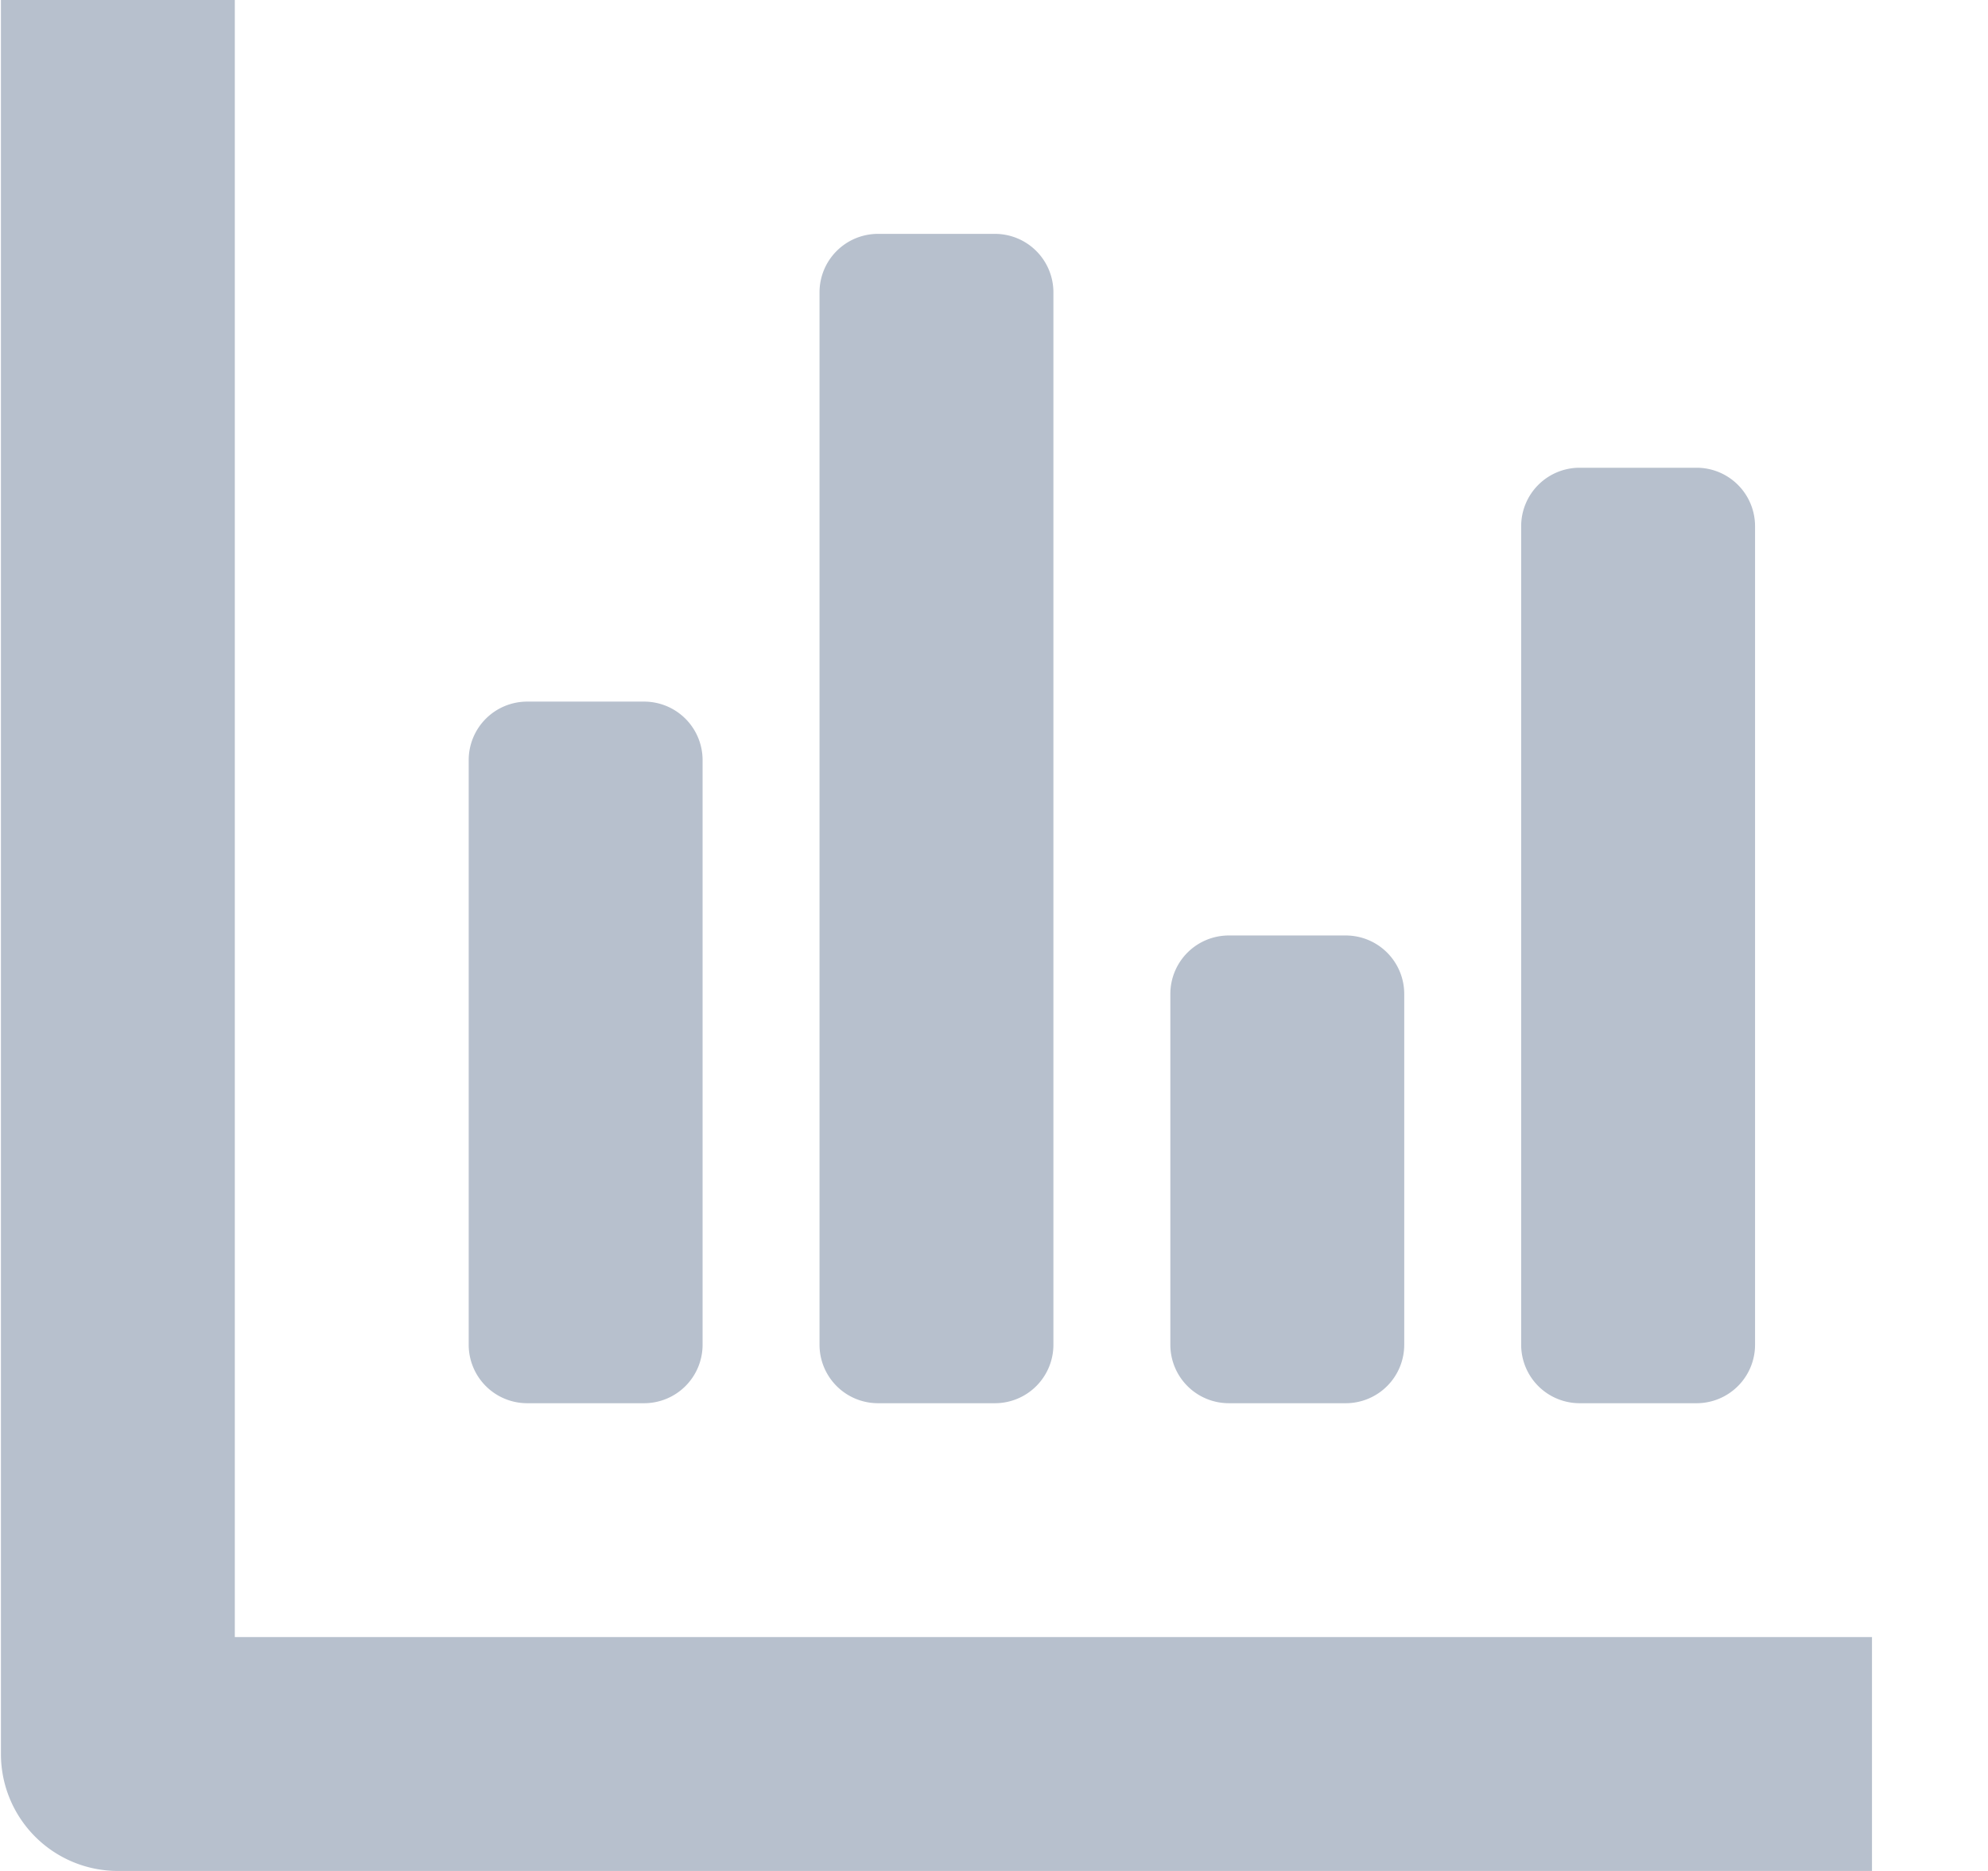 <svg xmlns="http://www.w3.org/2000/svg" width="17" height="16" viewBox="0 0 17 16">
    <path fill="#B7C0CD" fill-rule="evenodd" d="M2.008 0v14h14v2h-15a1 1 0 0 1-1-1V0h2zm3.5 12h-1a.5.5 0 0 1-.5-.5v-5a.5.5 0 0 1 .5-.5h1a.5.5 0 0 1 .5.5v5a.5.5 0 0 1-.5.5zm3 0h-1a.5.5 0 0 1-.5-.5v-9a.5.5 0 0 1 .5-.5h1a.5.5 0 0 1 .5.5v9a.5.5 0 0 1-.5.5zm3 0h-1a.5.5 0 0 1-.5-.5v-3a.5.5 0 0 1 .5-.5h1a.5.5 0 0 1 .5.5v3a.5.5 0 0 1-.5.5zm3 0h-1a.5.5 0 0 1-.5-.5v-7a.5.5 0 0 1 .5-.5h1a.5.5 0 0 1 .5.5v7a.5.5 0 0 1-.5.5z"/>
</svg>
